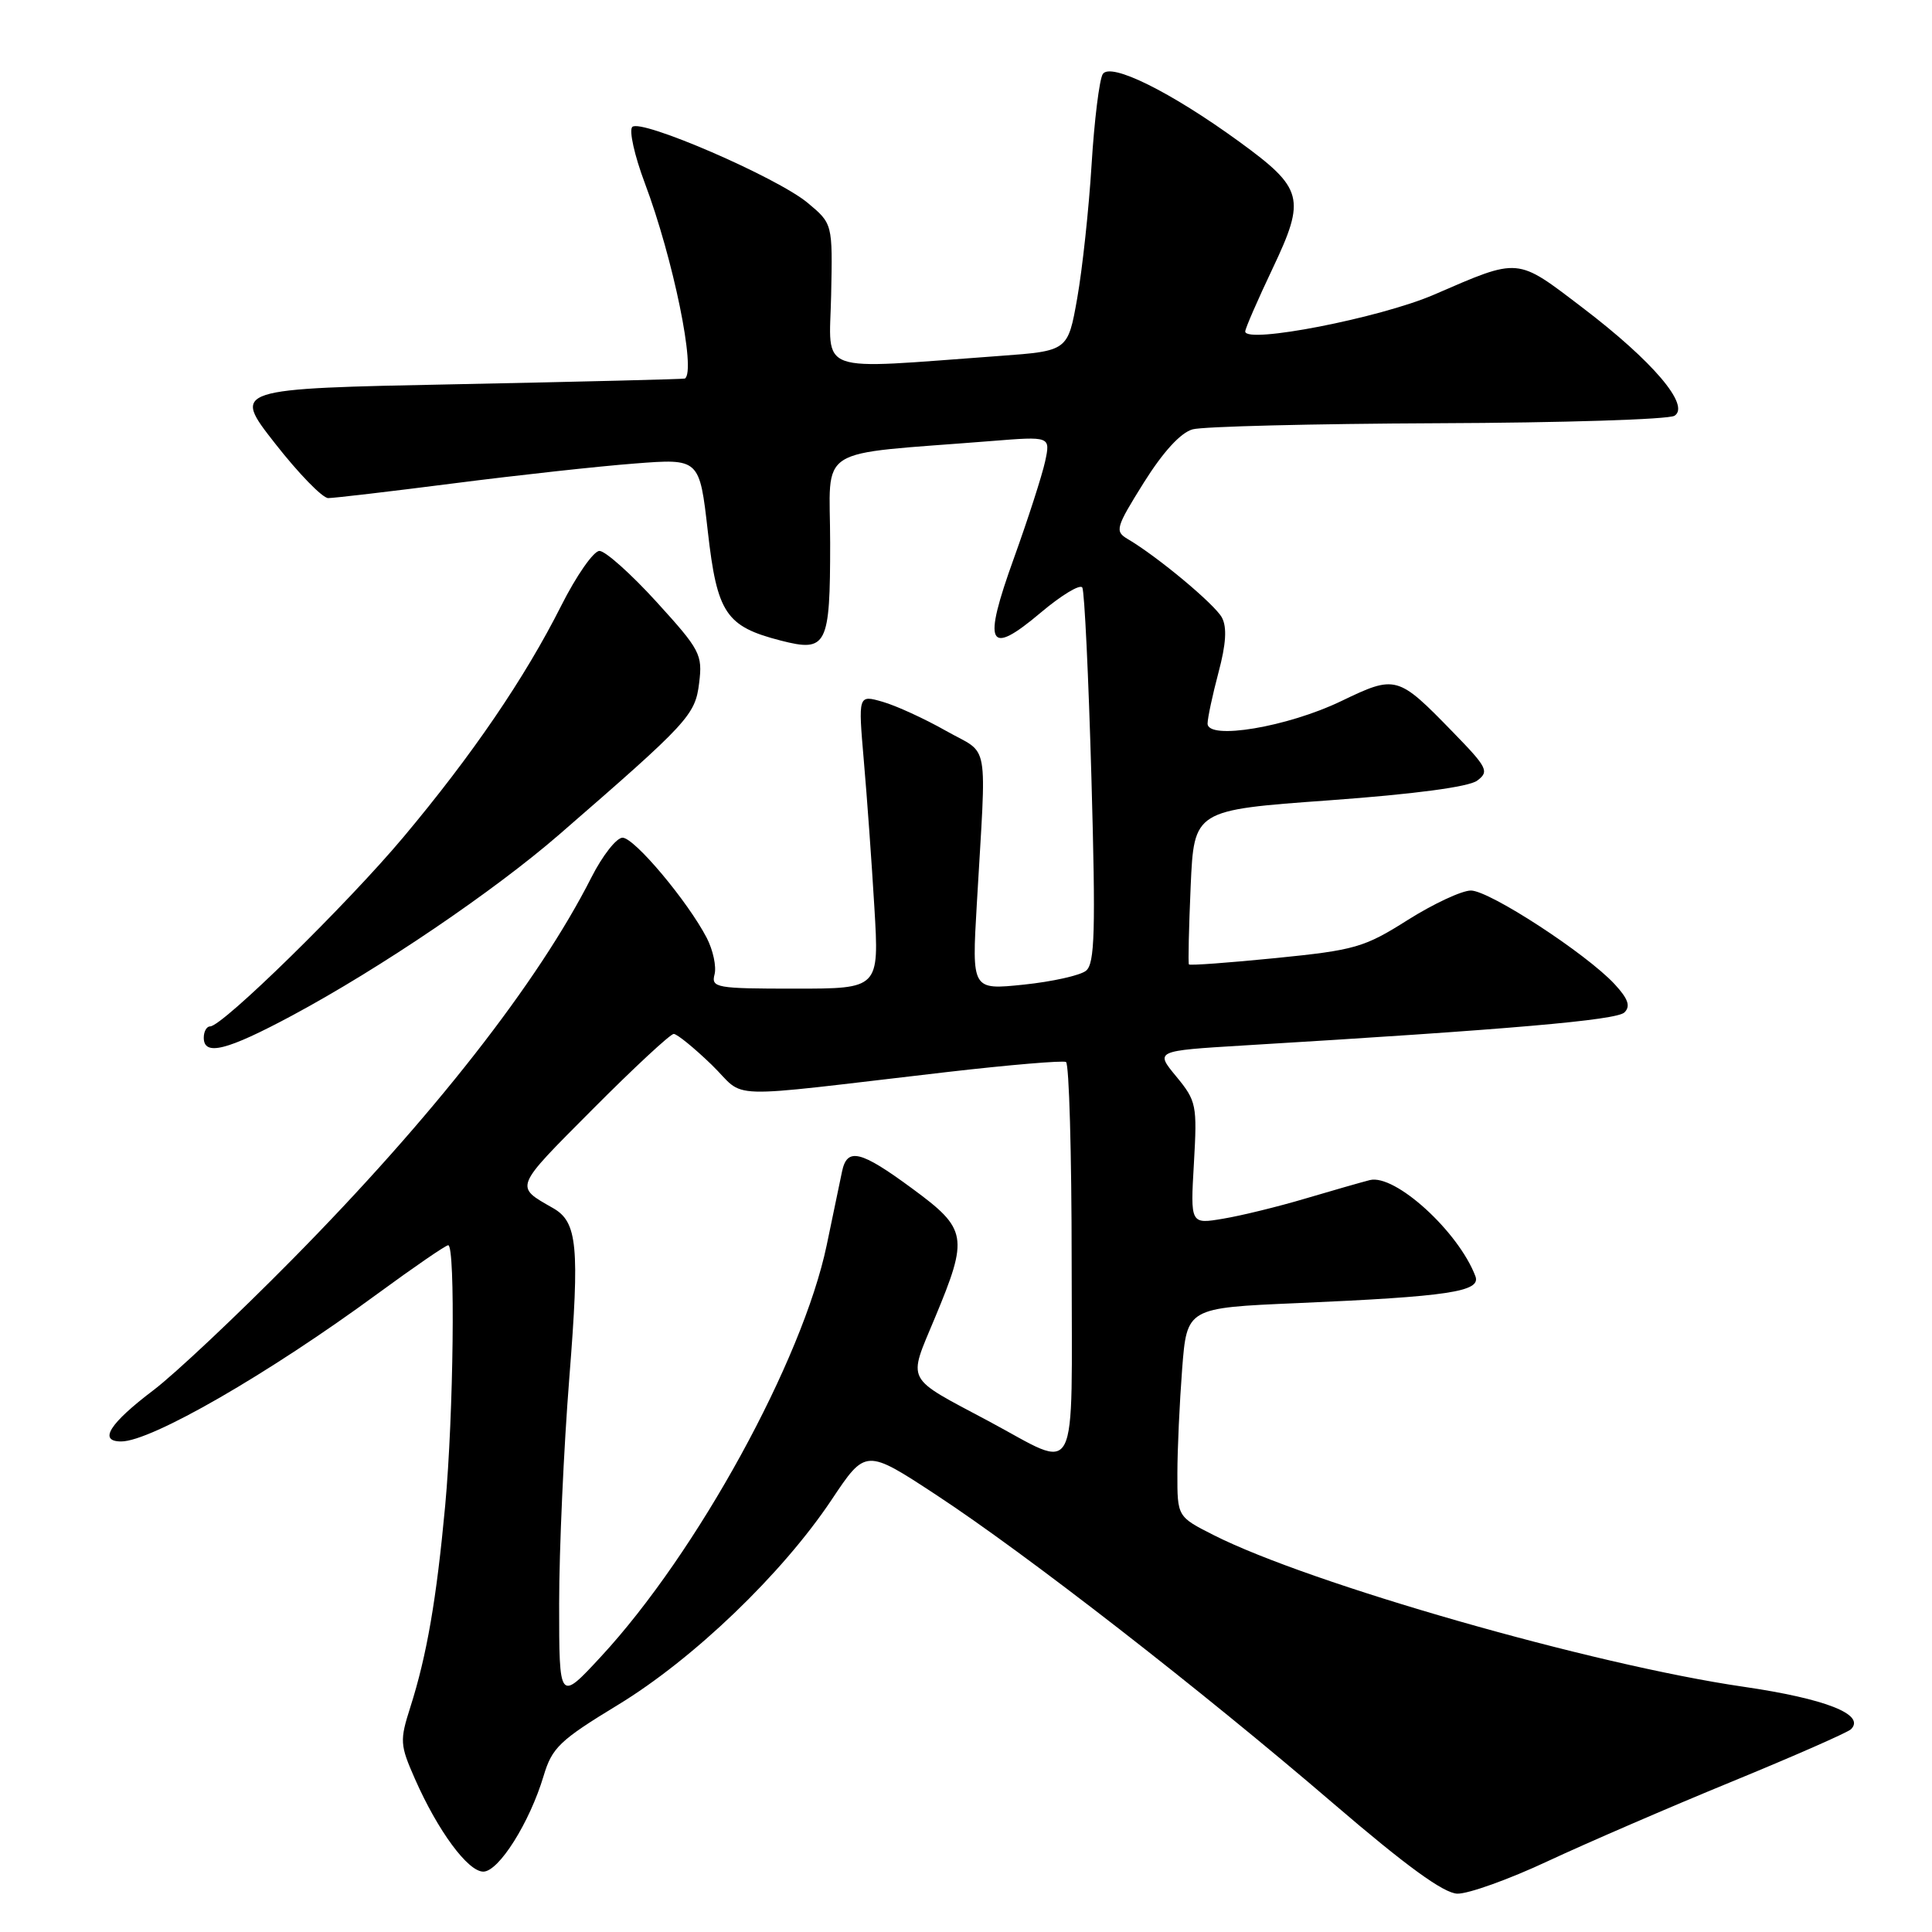 <?xml version="1.0" encoding="UTF-8" standalone="no"?>
<!DOCTYPE svg PUBLIC "-//W3C//DTD SVG 1.1//EN" "http://www.w3.org/Graphics/SVG/1.1/DTD/svg11.dtd" >
<svg xmlns="http://www.w3.org/2000/svg" xmlns:xlink="http://www.w3.org/1999/xlink" version="1.1" viewBox="0 0 256 256">
 <g >
 <path fill="currentColor"
d=" M 205.10 246.61 C 210.27 244.20 221.25 239.45 229.49 236.07 C 237.74 232.68 244.84 229.56 245.27 229.13 C 247.22 227.18 241.90 225.09 231.00 223.50 C 211.07 220.60 173.54 209.85 160.82 203.41 C 156.00 200.97 156.00 200.97 156.01 195.23 C 156.01 192.08 156.30 185.86 156.64 181.40 C 157.27 173.30 157.27 173.30 171.89 172.67 C 191.95 171.80 196.27 171.15 195.50 169.11 C 193.26 163.19 184.84 155.52 181.50 156.37 C 180.40 156.65 176.56 157.75 172.98 158.81 C 169.39 159.88 164.49 161.08 162.09 161.48 C 157.73 162.22 157.73 162.22 158.20 154.14 C 158.64 146.42 158.54 145.89 155.86 142.64 C 153.05 139.24 153.05 139.24 164.77 138.53 C 200.07 136.41 214.22 135.18 215.25 134.15 C 216.08 133.32 215.74 132.35 213.94 130.40 C 210.19 126.36 197.36 118.00 194.90 118.00 C 193.70 118.00 189.93 119.76 186.52 121.91 C 180.77 125.55 179.53 125.90 169.04 126.95 C 162.83 127.57 157.65 127.95 157.54 127.79 C 157.42 127.63 157.53 122.97 157.77 117.42 C 158.22 107.34 158.22 107.34 176.09 106.05 C 187.40 105.23 194.61 104.27 195.73 103.44 C 197.36 102.23 197.11 101.72 192.50 96.99 C 185.20 89.48 184.95 89.42 177.72 92.90 C 170.61 96.33 159.99 98.11 160.01 95.87 C 160.02 95.11 160.67 92.07 161.46 89.09 C 162.46 85.35 162.60 83.12 161.91 81.83 C 160.97 80.08 153.37 73.74 149.42 71.42 C 147.70 70.40 147.83 69.92 151.56 63.95 C 154.12 59.87 156.44 57.33 158.03 56.89 C 159.39 56.51 174.00 56.15 190.50 56.08 C 207.00 56.02 221.12 55.58 221.88 55.09 C 224.01 53.74 219.01 47.86 209.72 40.79 C 200.87 34.05 201.45 34.10 190.00 39.05 C 182.87 42.13 165.00 45.61 165.00 43.92 C 165.00 43.53 166.64 39.76 168.64 35.55 C 173.05 26.25 172.71 24.97 164.20 18.77 C 155.13 12.17 147.13 8.21 146.12 9.82 C 145.67 10.55 145.00 15.95 144.64 21.82 C 144.28 27.70 143.42 35.65 142.74 39.50 C 141.50 46.50 141.50 46.50 132.50 47.16 C 107.70 48.96 109.91 49.76 110.13 39.12 C 110.33 29.64 110.33 29.64 107.02 26.88 C 102.97 23.50 84.91 15.69 83.78 16.82 C 83.33 17.27 84.07 20.61 85.43 24.23 C 89.20 34.23 92.27 49.21 90.75 50.16 C 90.61 50.24 77.06 50.58 60.63 50.91 C 30.76 51.50 30.76 51.50 36.44 58.75 C 39.56 62.74 42.73 66.00 43.49 66.00 C 44.24 66.00 51.76 65.12 60.18 64.04 C 68.61 62.96 79.37 61.78 84.10 61.42 C 92.69 60.75 92.69 60.75 93.79 70.42 C 95.02 81.27 96.18 83.01 103.46 84.88 C 109.57 86.45 110.00 85.59 110.00 71.98 C 110.00 58.78 107.55 60.34 131.35 58.44 C 139.20 57.81 139.20 57.81 138.48 61.16 C 138.08 62.99 136.23 68.74 134.36 73.93 C 130.16 85.56 130.91 87.08 137.91 81.17 C 140.64 78.87 143.11 77.37 143.41 77.85 C 143.70 78.32 144.24 89.69 144.62 103.11 C 145.19 123.42 145.07 127.69 143.90 128.63 C 143.13 129.25 139.41 130.08 135.64 130.47 C 128.77 131.18 128.77 131.18 129.43 119.84 C 130.72 97.41 131.21 100.16 125.35 96.84 C 122.51 95.23 118.73 93.50 116.95 92.99 C 113.71 92.06 113.71 92.06 114.46 100.78 C 114.88 105.58 115.51 114.34 115.86 120.25 C 116.50 131.00 116.50 131.00 105.34 131.00 C 94.91 131.00 94.22 130.88 94.68 129.12 C 94.95 128.08 94.49 125.91 93.65 124.28 C 91.13 119.43 84.06 111.00 82.49 111.00 C 81.69 111.00 79.84 113.36 78.37 116.25 C 71.32 130.17 57.32 148.05 38.72 166.89 C 31.45 174.26 23.18 182.05 20.34 184.20 C 14.49 188.63 13.00 191.00 16.06 191.00 C 20.03 191.00 35.53 182.07 50.01 171.44 C 54.84 167.90 59.06 165.00 59.39 165.00 C 60.36 165.00 60.10 187.44 58.99 199.50 C 57.84 211.91 56.56 219.34 54.37 226.21 C 52.96 230.63 52.99 231.20 54.98 235.71 C 58.02 242.61 62.00 248.00 64.04 248.00 C 66.09 248.00 70.18 241.50 72.03 235.32 C 73.15 231.57 74.16 230.60 81.89 225.90 C 91.90 219.81 103.64 208.54 110.19 198.73 C 114.71 191.95 114.71 191.95 124.11 198.12 C 136.00 205.93 159.08 223.86 176.79 239.07 C 186.35 247.27 191.29 250.86 193.10 250.92 C 194.54 250.96 199.94 249.03 205.10 246.61 Z  M 38.75 134.54 C 50.41 128.28 65.44 118.09 74.11 110.57 C 91.25 95.70 92.12 94.76 92.64 90.50 C 93.11 86.73 92.78 86.11 86.99 79.75 C 83.61 76.04 80.21 73.00 79.43 73.00 C 78.66 73.00 76.38 76.26 74.37 80.25 C 69.54 89.84 62.59 100.03 53.44 110.94 C 45.98 119.83 29.47 136.00 27.85 136.00 C 27.38 136.00 27.00 136.68 27.00 137.50 C 27.00 139.98 30.06 139.20 38.75 134.54 Z  M 74.09 212.50 C 74.09 205.35 74.70 191.86 75.44 182.53 C 76.82 165.12 76.51 161.93 73.30 160.09 C 68.17 157.16 68.02 157.54 78.48 147.03 C 83.97 141.51 88.83 137.00 89.27 137.00 C 89.71 137.00 91.97 138.84 94.29 141.08 C 99.09 145.73 94.86 145.60 125.50 142.05 C 133.75 141.10 140.84 140.50 141.25 140.72 C 141.66 140.94 142.00 152.82 142.00 167.13 C 142.00 197.02 143.15 194.80 131.00 188.31 C 119.79 182.33 120.28 183.28 123.88 174.62 C 128.36 163.88 128.18 162.86 120.89 157.50 C 114.01 152.43 112.24 152.01 111.57 155.25 C 111.32 156.49 110.40 160.88 109.54 165.00 C 106.34 180.27 92.36 205.76 79.64 219.50 C 74.09 225.50 74.09 225.50 74.09 212.50 Z "/>
</g>
</svg>